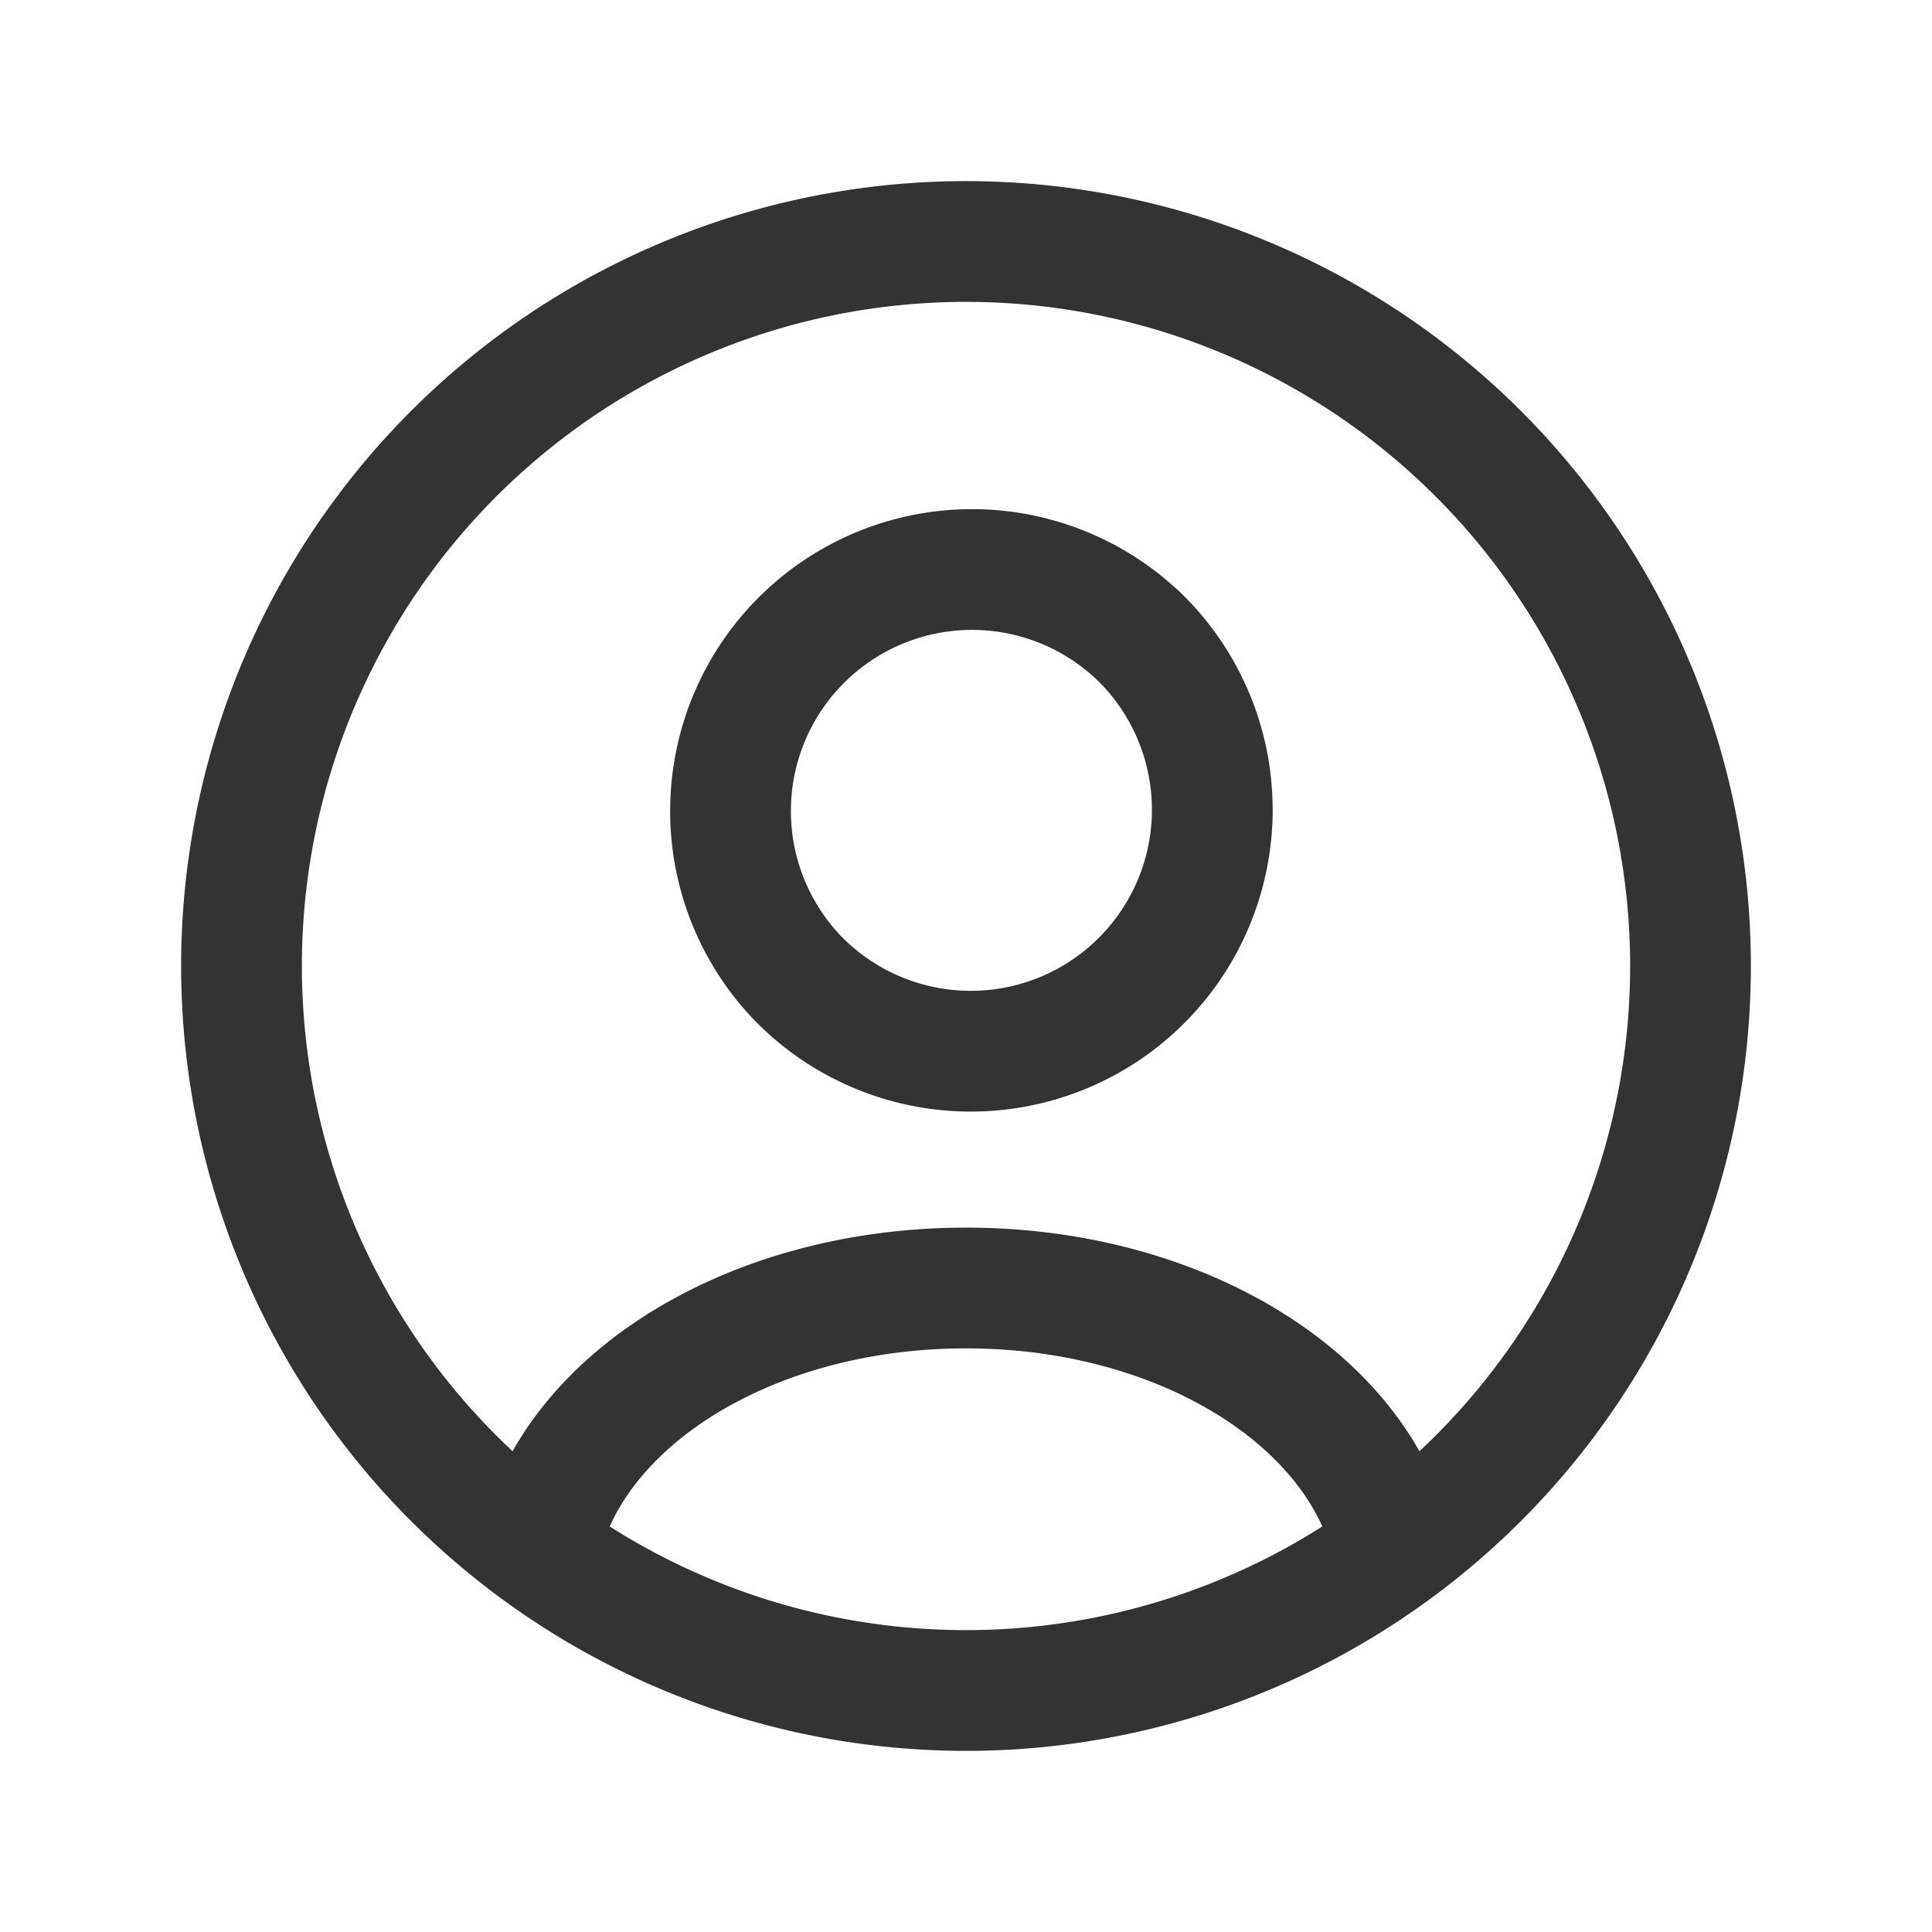 <svg xmlns="http://www.w3.org/2000/svg" width="24" height="24" fill="none" viewBox="0 0 24 24">
  <path stroke="#333" stroke-linecap="round" stroke-linejoin="round" stroke-width="1.5" d="M18.364 5.636a9 9 0 0 1 0 12.728 9 9 0 1 1 0-12.728"/>
  <path stroke="#333" stroke-linecap="round" stroke-linejoin="round" stroke-width="1.5" d="M17.307 19.257C16.923 17.417 14.705 16 12 16c-2.705 0-4.923 1.417-5.307 3.257m7.428-11.378A3 3 0 1 1 9.88 12.12a3 3 0 0 1 4.24-4.24"/>
</svg>
